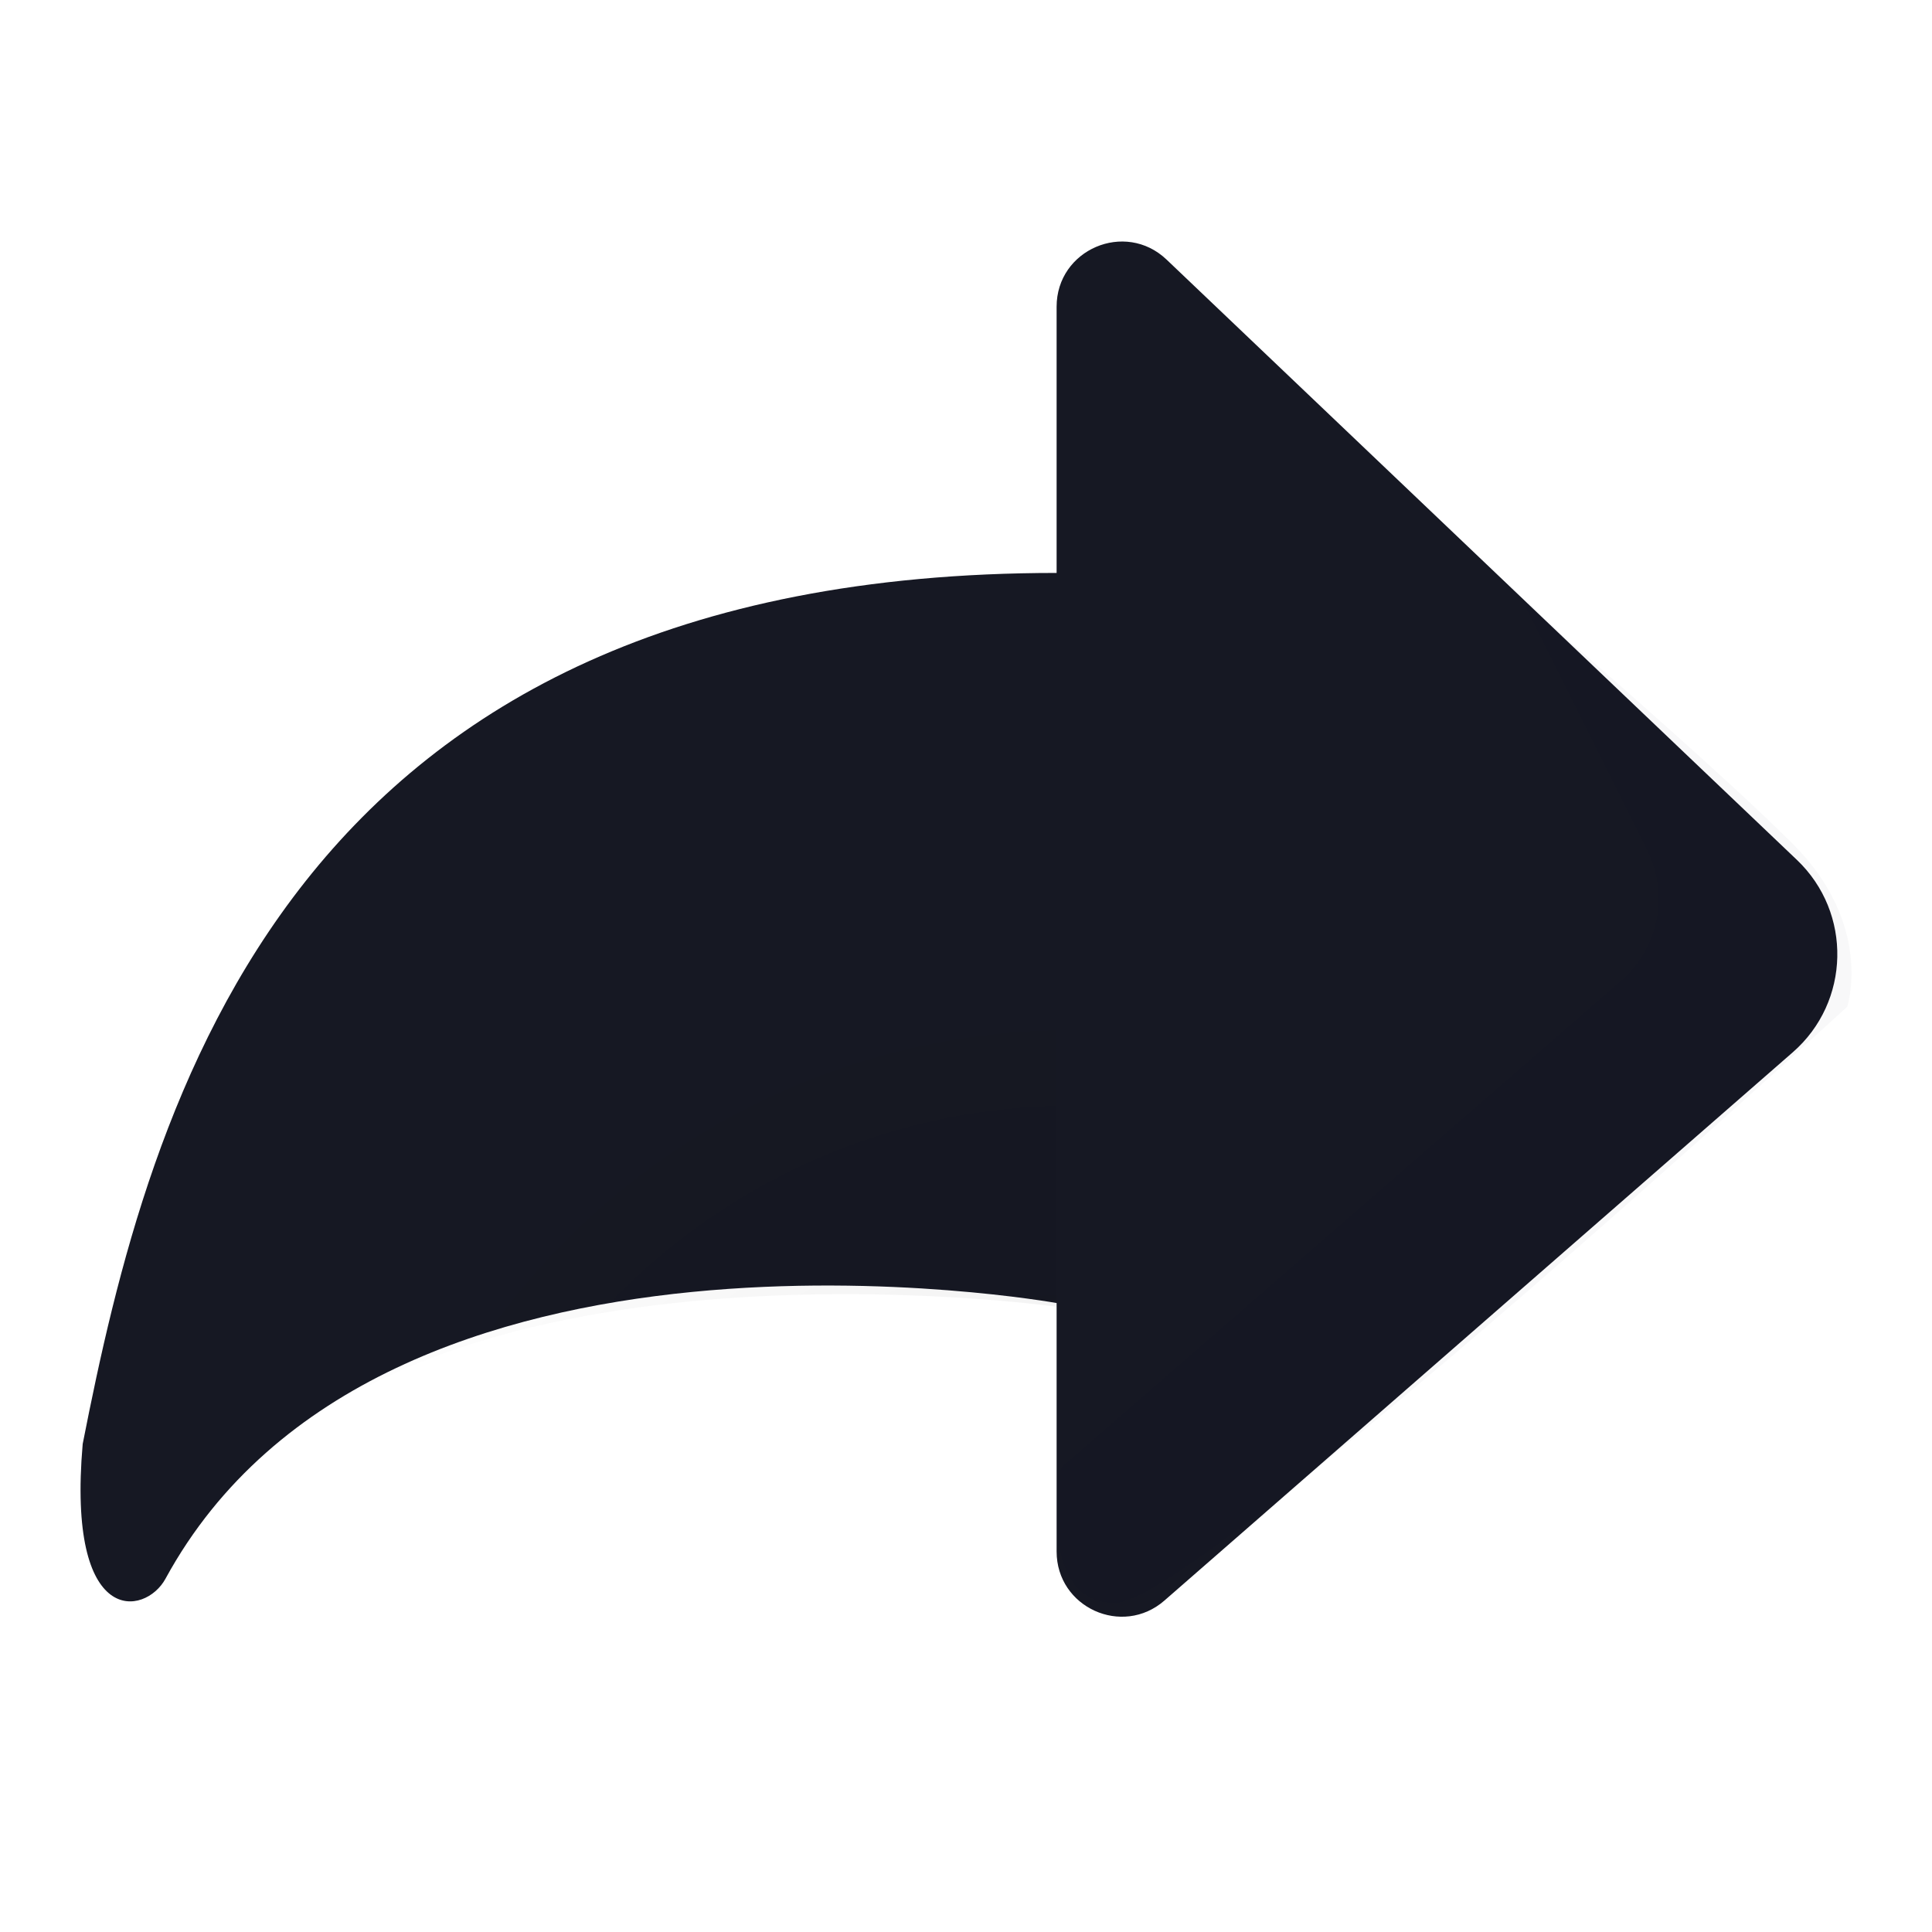 <svg width="24" height="24" viewBox="0 0 20 20" xmlns="http://www.w3.org/2000/svg">

    <path fill-rule="evenodd" clip-rule="evenodd"
        d="M10.938 3.175C10.938 2.583 11.647 2.279 12.076 2.687L18.602 8.902C19.176 9.449 19.156 10.372 18.559 10.893L12.054 16.569C11.618 16.949 10.938 16.64 10.938 16.061V13.489C10.938 13.489 3.953 12.231 1.713 16.343C1.504 16.727 0.69 16.861 0.856 14.948C1.548 11.427 2.962 5.931 10.938 5.931V3.175Z"
        fill="#161823"></path>
    <path opacity="0.03" fill-rule="evenodd" clip-rule="evenodd"
        d="M15.754 6.212L17.049 8.801C17.278 9.259 17.168 9.815 16.781 10.151L10.982 15.193C10.982 15.193 10.702 16.596 11.544 16.596C12.386 16.596 19.122 10.422 19.122 10.422C19.122 10.422 19.402 9.58 18.561 8.738C17.718 7.896 15.754 6.212 15.754 6.212Z"
        fill="#161823"></path>
    <path opacity="0.09" fill-rule="evenodd" clip-rule="evenodd"
        d="M10.937 6.23V13.527C10.937 13.527 4.254 12.585 2.16 15.773C0.146 18.839 0.331 12.309 3.363 9.057C6.396 5.805 10.937 6.23 10.937 6.23Z"
        fill="url(#paint0_radial)"></path>
    <defs>
        <radialGradient id="paint0_radial" cx="0" cy="0" r="1" gradientUnits="userSpaceOnUse"
            gradientTransform="translate(11.183 18.255) rotate(-113.046) scale(8.933 8.781)">
            <stop></stop>
            <stop offset="0.995" stop-opacity="0.01"></stop>
            <stop offset="1" stop-opacity="0.01"></stop>
        </radialGradient>
    </defs>
</svg>